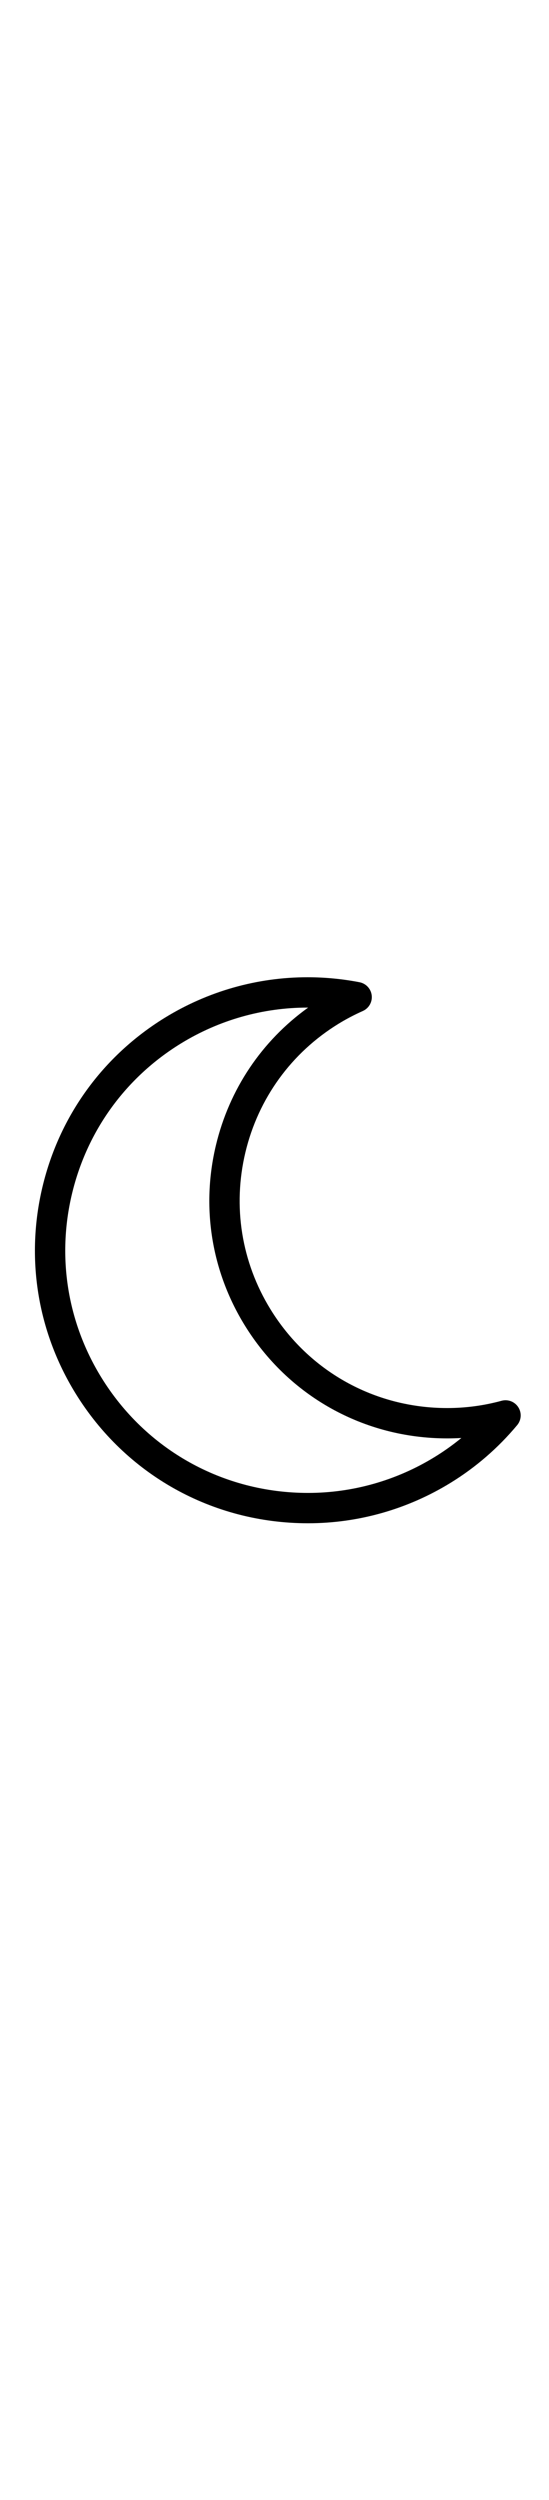 <?xml version="1.0" ?><!DOCTYPE svg  PUBLIC '-//W3C//DTD SVG 1.1//EN'  'http://www.w3.org/Graphics/SVG/1.1/DTD/svg11.dtd'><svg enable-background="new 0 0 91 91" height="91px" id="Layer_1" version="1.1" viewBox="0 0 91 91" width="20px" xml:space="preserve" xmlns="http://www.w3.org/2000/svg" xmlns:xlink="http://www.w3.org/1999/xlink"><g><g><g><g><path d="M7.04,35.045C4.237,46.792,6.176,58.927,12.5,69.216c8.292,13.488,22.706,21.543,38.559,21.543      c8.332,0,16.504-2.318,23.635-6.703c4.172-2.564,7.883-5.779,11.031-9.551c0.703-0.842,0.777-2.043,0.184-2.967      c-0.592-0.924-1.713-1.354-2.775-1.066c-2.932,0.801-5.961,1.205-9.008,1.205c-12.049,0-23.002-6.117-29.299-16.367      c-4.809-7.818-6.283-17.043-4.152-25.975c2.131-8.93,7.611-16.494,15.434-21.301c1.256-0.771,2.613-1.484,4.033-2.119      c1.002-0.447,1.598-1.492,1.473-2.58c-0.125-1.09-0.943-1.973-2.02-2.182c-2.838-0.549-5.74-0.826-8.625-0.826      c-8.33,0-16.501,2.316-23.631,6.697C17.051,13.349,9.842,23.3,7.04,35.045z M29.971,11.306      c6.337-3.895,13.599-5.955,20.999-5.955c0.035,0,0.068,0.002,0.104,0.002C43.39,10.87,38.005,18.874,35.787,28.169      c-2.443,10.236-0.752,20.811,4.759,29.773c7.219,11.746,19.771,18.76,33.58,18.76c0.783,0,1.568-0.023,2.35-0.07      c-1.396,1.145-2.869,2.193-4.414,3.143c-6.338,3.898-13.6,5.959-21.002,5.959c-14.094,0-26.908-7.158-34.278-19.148      c-5.622-9.145-7.345-19.932-4.854-30.372C14.418,25.772,20.826,16.927,29.971,11.306z"/></g></g></g></g></svg>